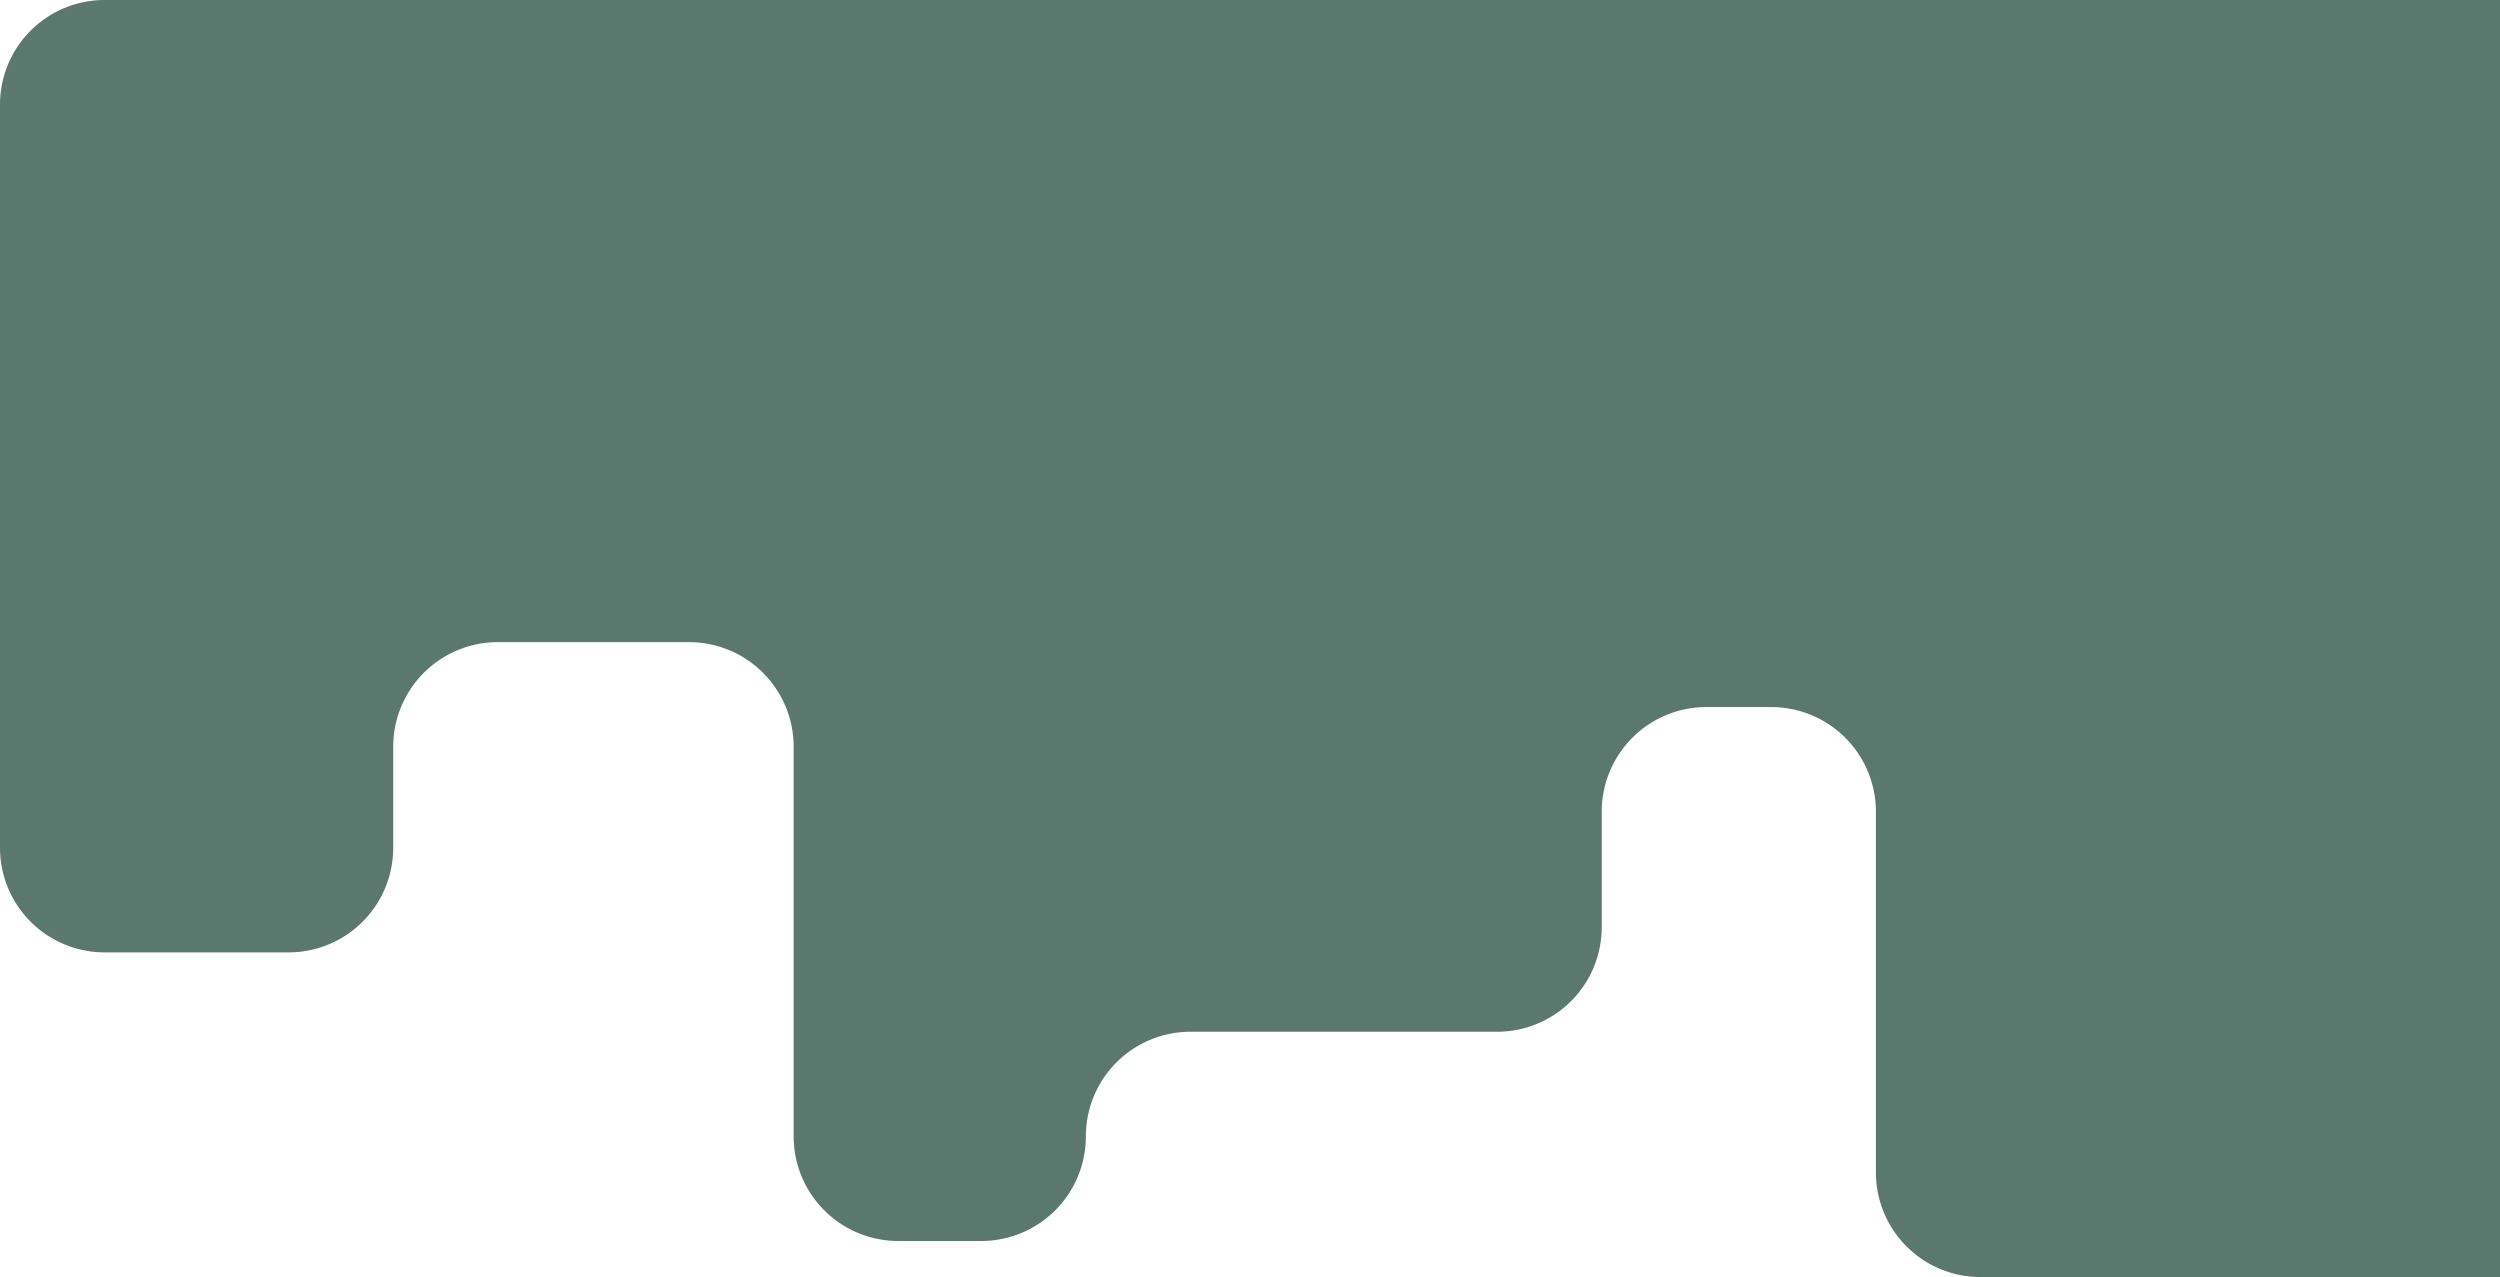 <svg id="Layer_1" data-name="Layer 1" xmlns="http://www.w3.org/2000/svg" viewBox="0 0 693 354"><path d="M693,0H29A29,29,0,0,0,0,29V235a29,29,0,0,0,29,29H80a29,29,0,0,0,29-29V207a29,29,0,0,1,29-29h53a29,29,0,0,1,29,29V315a29,29,0,0,0,29,29h23a29,29,0,0,0,29-29h0a29,29,0,0,1,29-29h85a29,29,0,0,0,29-29V225a29,29,0,0,1,29-29h18a29,29,0,0,1,29,29V325a29,29,0,0,0,29,29H693Z" style="fill:#5a786e"/></svg>